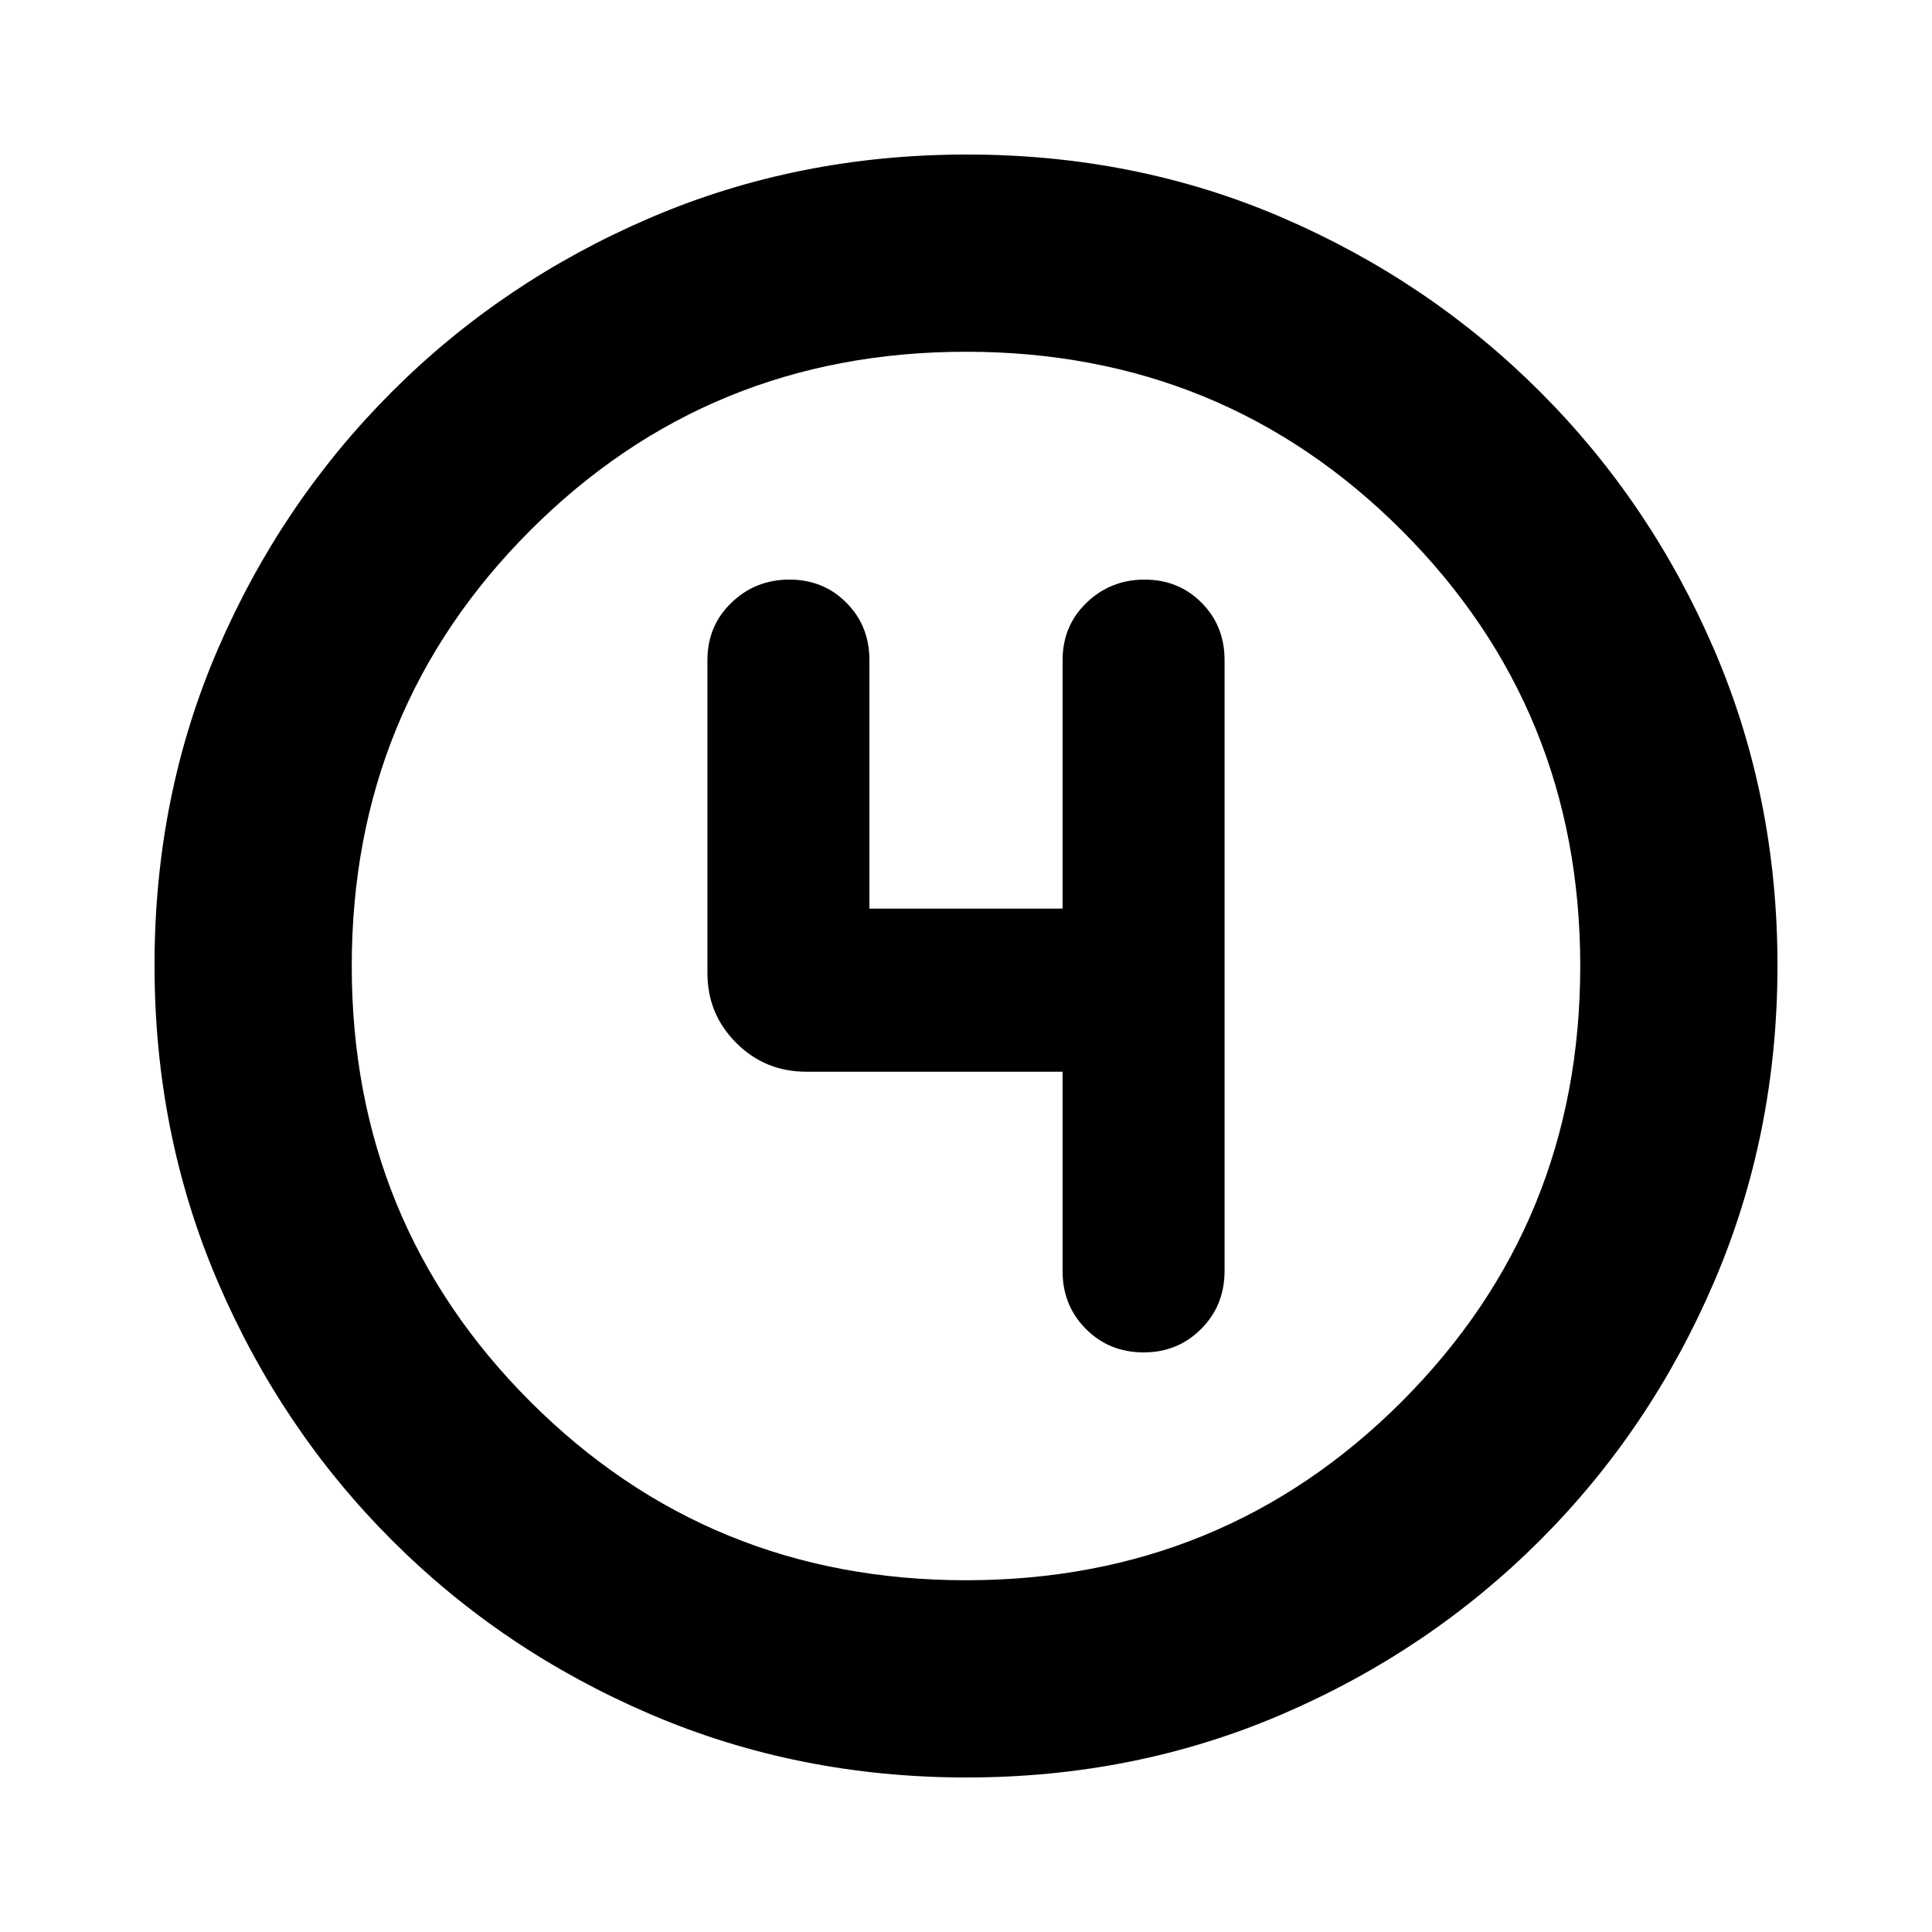 <svg xmlns="http://www.w3.org/2000/svg" height="20" viewBox="0 -960 960 960" width="20"><path d="M480.276-76.782q-83.798 0-157.182-31.46-73.385-31.46-128.388-86.464-55.004-55.003-86.464-128.346t-31.46-157.406q0-84.064 31.46-156.948 31.46-72.885 86.464-127.888 55.003-55.004 128.346-86.464t157.406-31.46q84.064 0 156.948 31.46 72.885 31.46 127.888 86.464 55.004 55.003 86.464 128.112t31.46 156.906q0 83.798-31.46 157.182-31.46 73.385-86.464 128.388-55.003 55.004-128.112 86.464t-156.906 31.46ZM480-174.783q127.739 0 216.478-88.739T785.217-480q0-127.739-88.739-216.478T480-785.217q-127.739 0-216.478 88.739T174.783-480q0 127.739 88.739 216.478T480-174.783ZM480-480Zm48 52.522v99.258q0 16.945 11.59 28.582Q551.179-288 568.311-288q16.893 0 28.53-11.65 11.638-11.65 11.638-28.872v-303.521q0-16.982-11.43-28.469Q585.619-672 568.723-672q-16.897 0-28.81 11.488Q528-649.025 528-632.043v123.521h-96v-123.521q0-16.982-11.43-28.469Q409.14-672 392.244-672t-28.81 11.488q-11.913 11.487-11.913 28.469v155.564q0 20.388 14.307 34.694 14.307 14.307 34.694 14.307H528Z"/></svg>